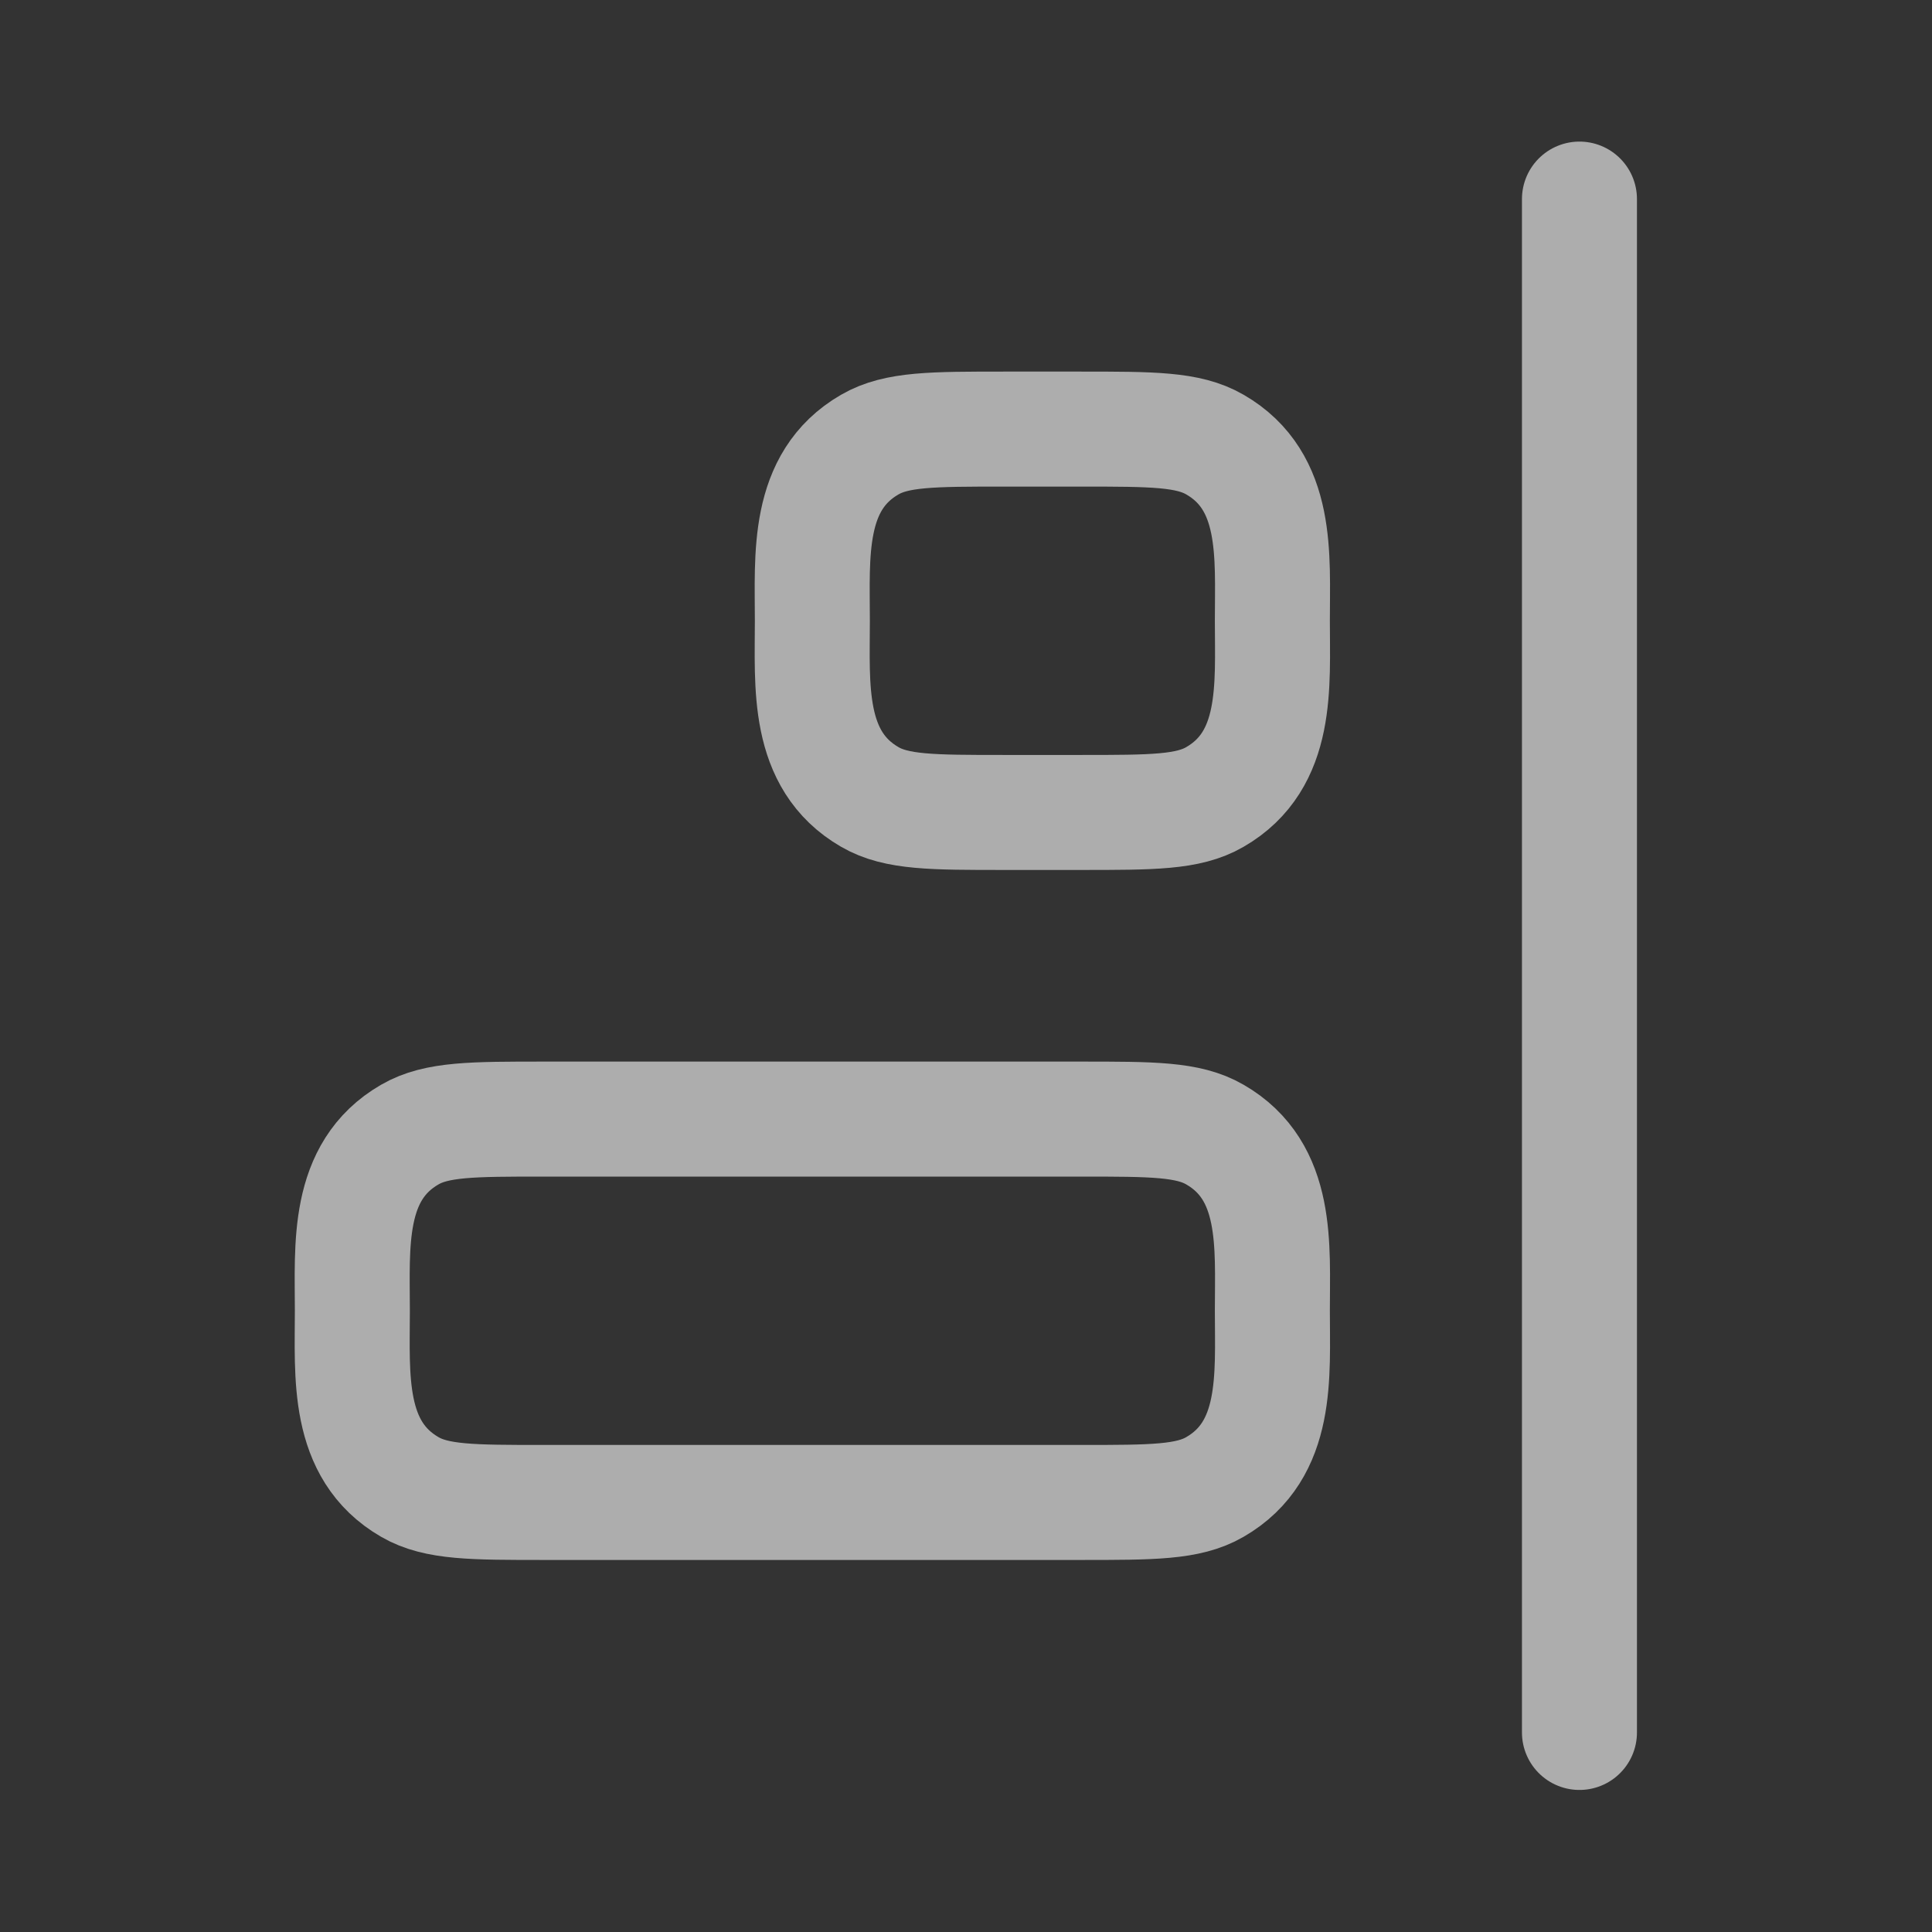 <svg xmlns="http://www.w3.org/2000/svg" width="21" height="21" fill="none" viewBox="0 0 21 21"><rect x="0" y="0" width="21" height="21" fill="#333333" stroke="none"/><path stroke="#fff" stroke-linecap="round" stroke-linejoin="round" stroke-opacity=".6" stroke-width="1.25" d="M13.83 6.747C13.83 6.044 13.9 5.232 13.205 4.832C12.915 4.664 12.526 4.664 11.747 4.664H10.914C10.135 4.664 9.745 4.664 9.455 4.832C8.761 5.232 8.83 6.044 8.83 6.747C8.83 7.451 8.761 8.262 9.455 8.663C9.745 8.831 10.135 8.831 10.914 8.831H11.747C12.526 8.831 12.915 8.831 13.205 8.663C13.9 8.262 13.83 7.451 13.83 6.747Z"/><path stroke="#fff" stroke-linecap="round" stroke-linejoin="round" stroke-opacity=".6" stroke-width="1.25" d="M13.83 14.247C13.83 13.544 13.9 12.732 13.205 12.332C12.915 12.164 12.526 12.164 11.747 12.164H5.913C5.135 12.164 4.745 12.164 4.455 12.332C3.761 12.732 3.83 13.544 3.83 14.247C3.83 14.951 3.761 15.762 4.455 16.163C4.745 16.331 5.135 16.331 5.913 16.331H11.747C12.526 16.331 12.915 16.331 13.205 16.163C13.9 15.762 13.83 14.951 13.83 14.247Z"/><path stroke="#fff" stroke-linecap="round" stroke-linejoin="round" stroke-opacity=".6" stroke-width="1.25" d="M17.168 2.164V18.831"/></svg>
